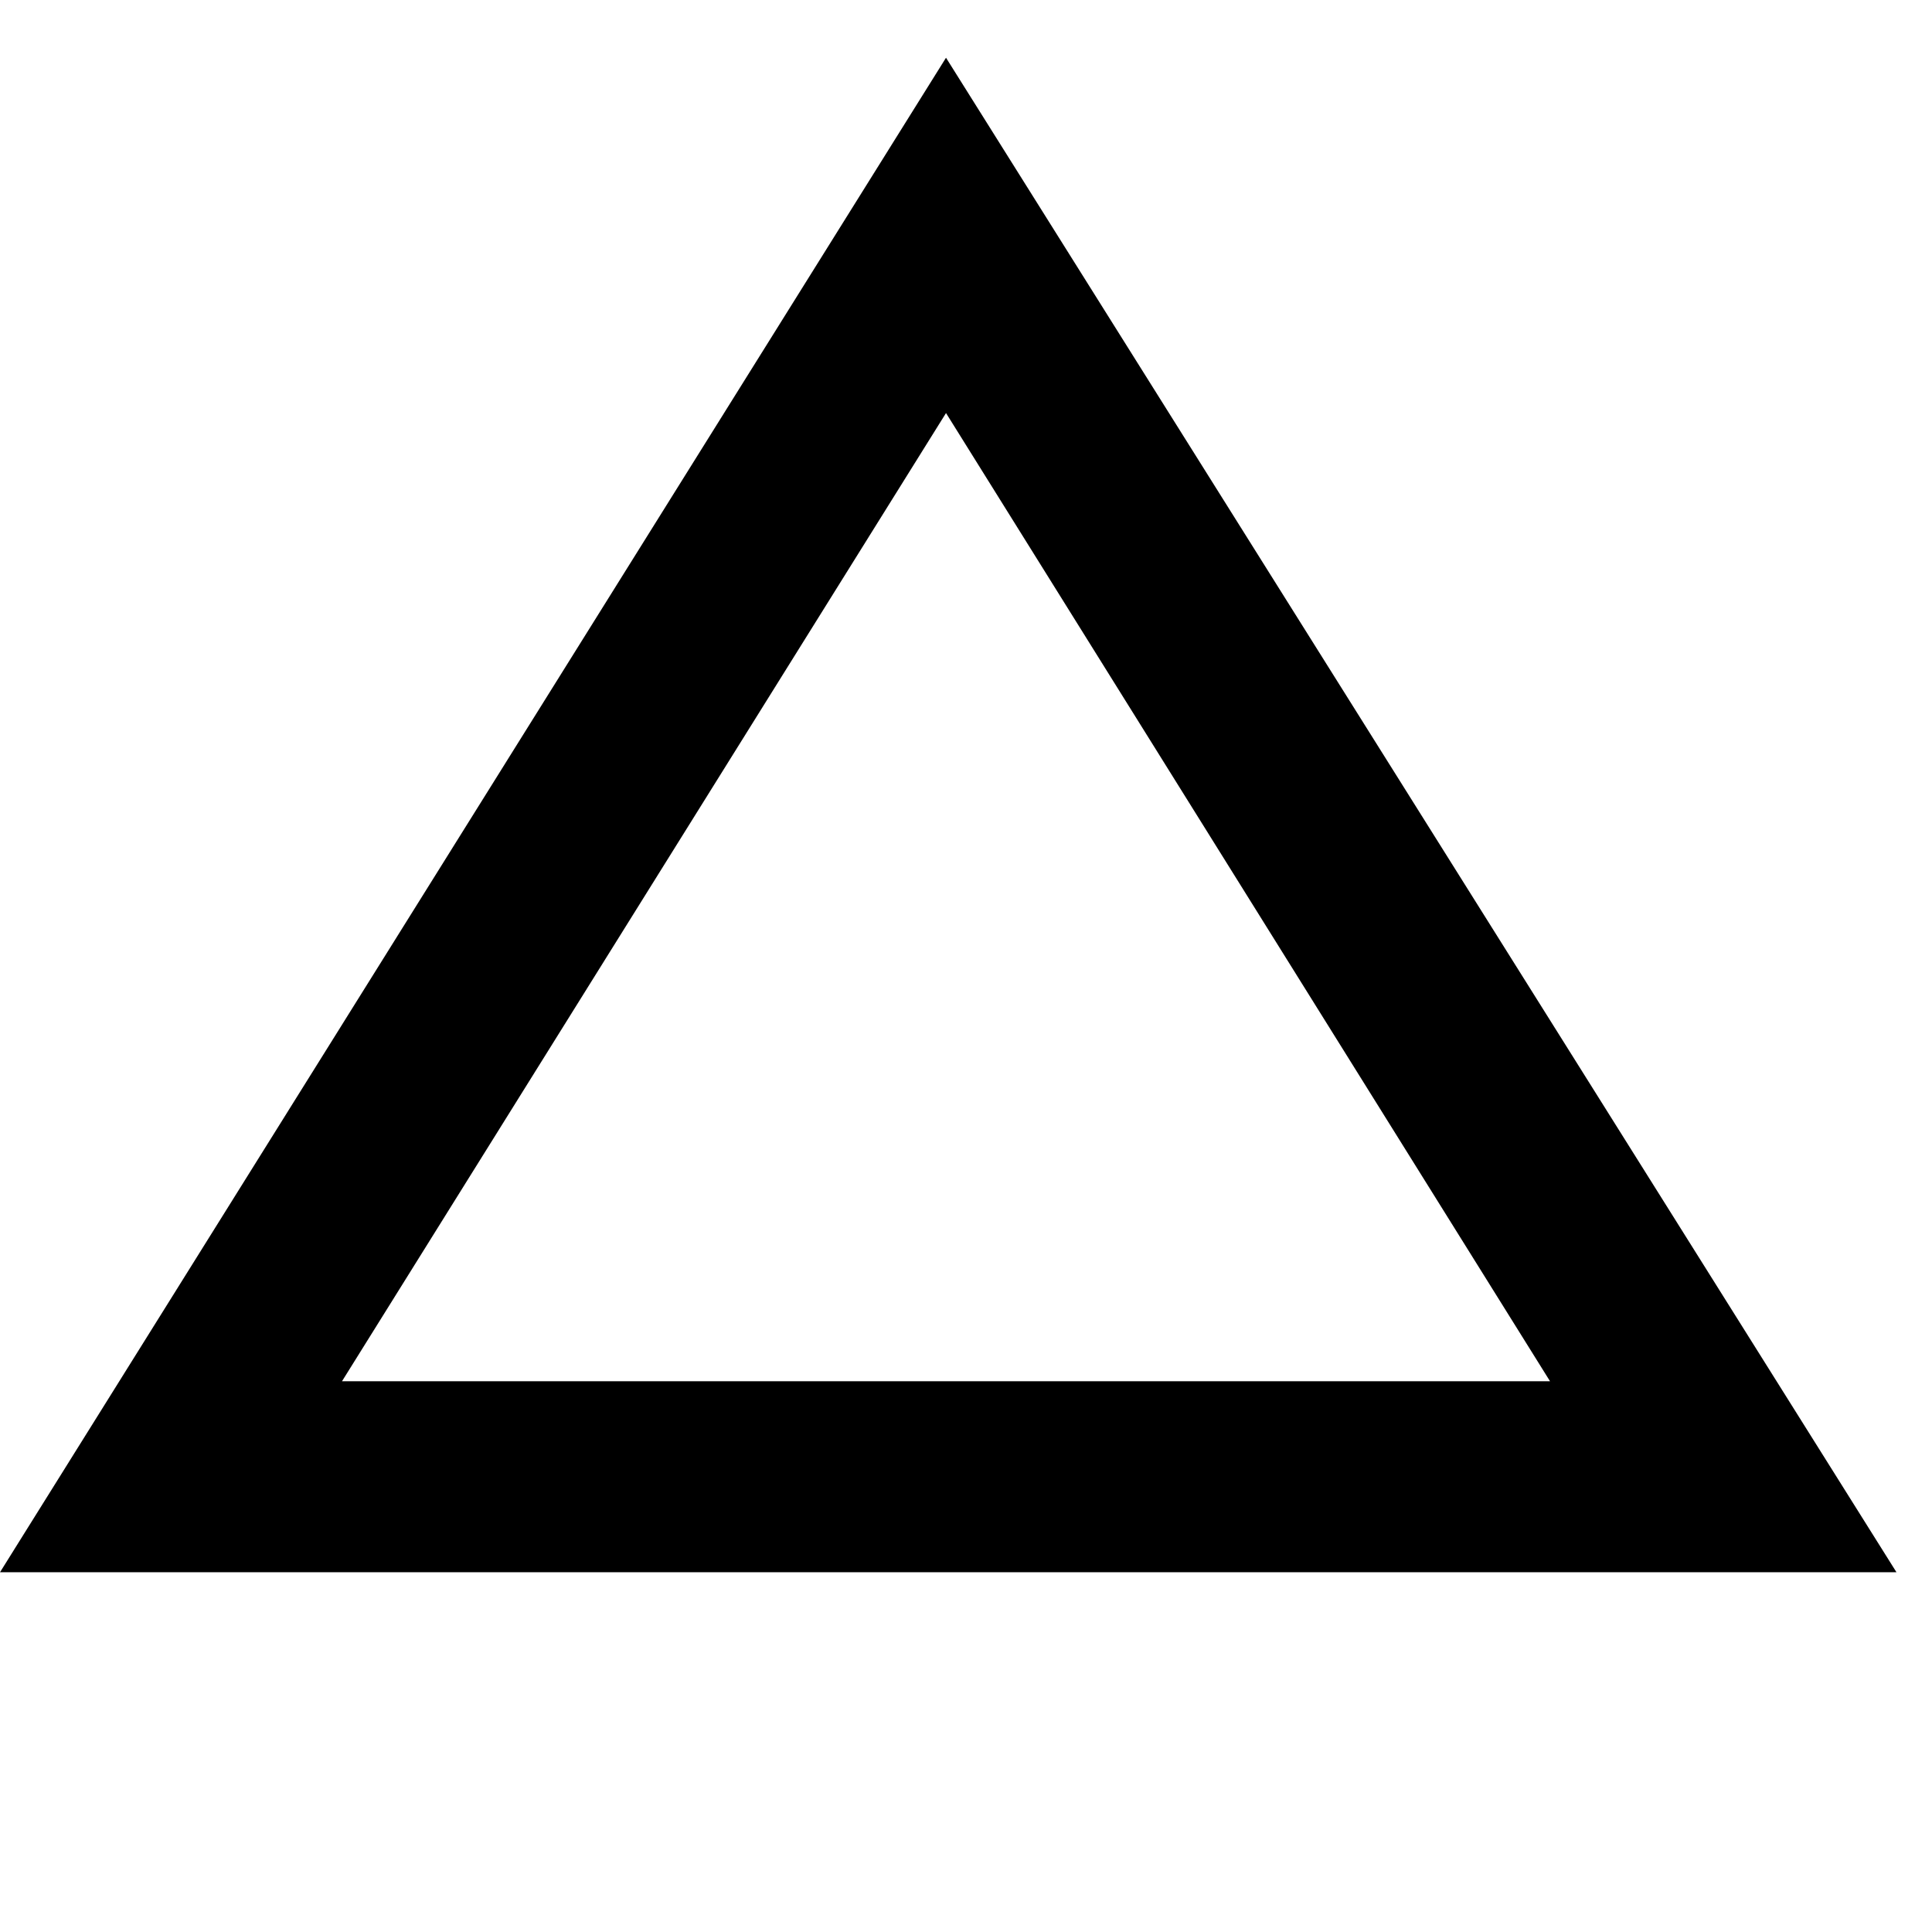<?xml version="1.0" encoding="iso-8859-1"?>
<!-- Generator: Adobe Illustrator 19.0.0, SVG Export Plug-In . SVG Version: 6.00 Build 0)  -->
<svg version="1.1" id="Capa_1" xmlns="http://www.w3.org/2000/svg" xmlns:xlink="http://www.w3.org/1999/xlink" x="0px" y="0px"
   viewBox="0 30 435 435" style="enable-background:new 0 30 435 435;" xml:space="preserve">
<g>
  <path d="M213,43L0,384h427L213,43z M213,123l136,218H77L213,123z"/>
</g>
</svg>
